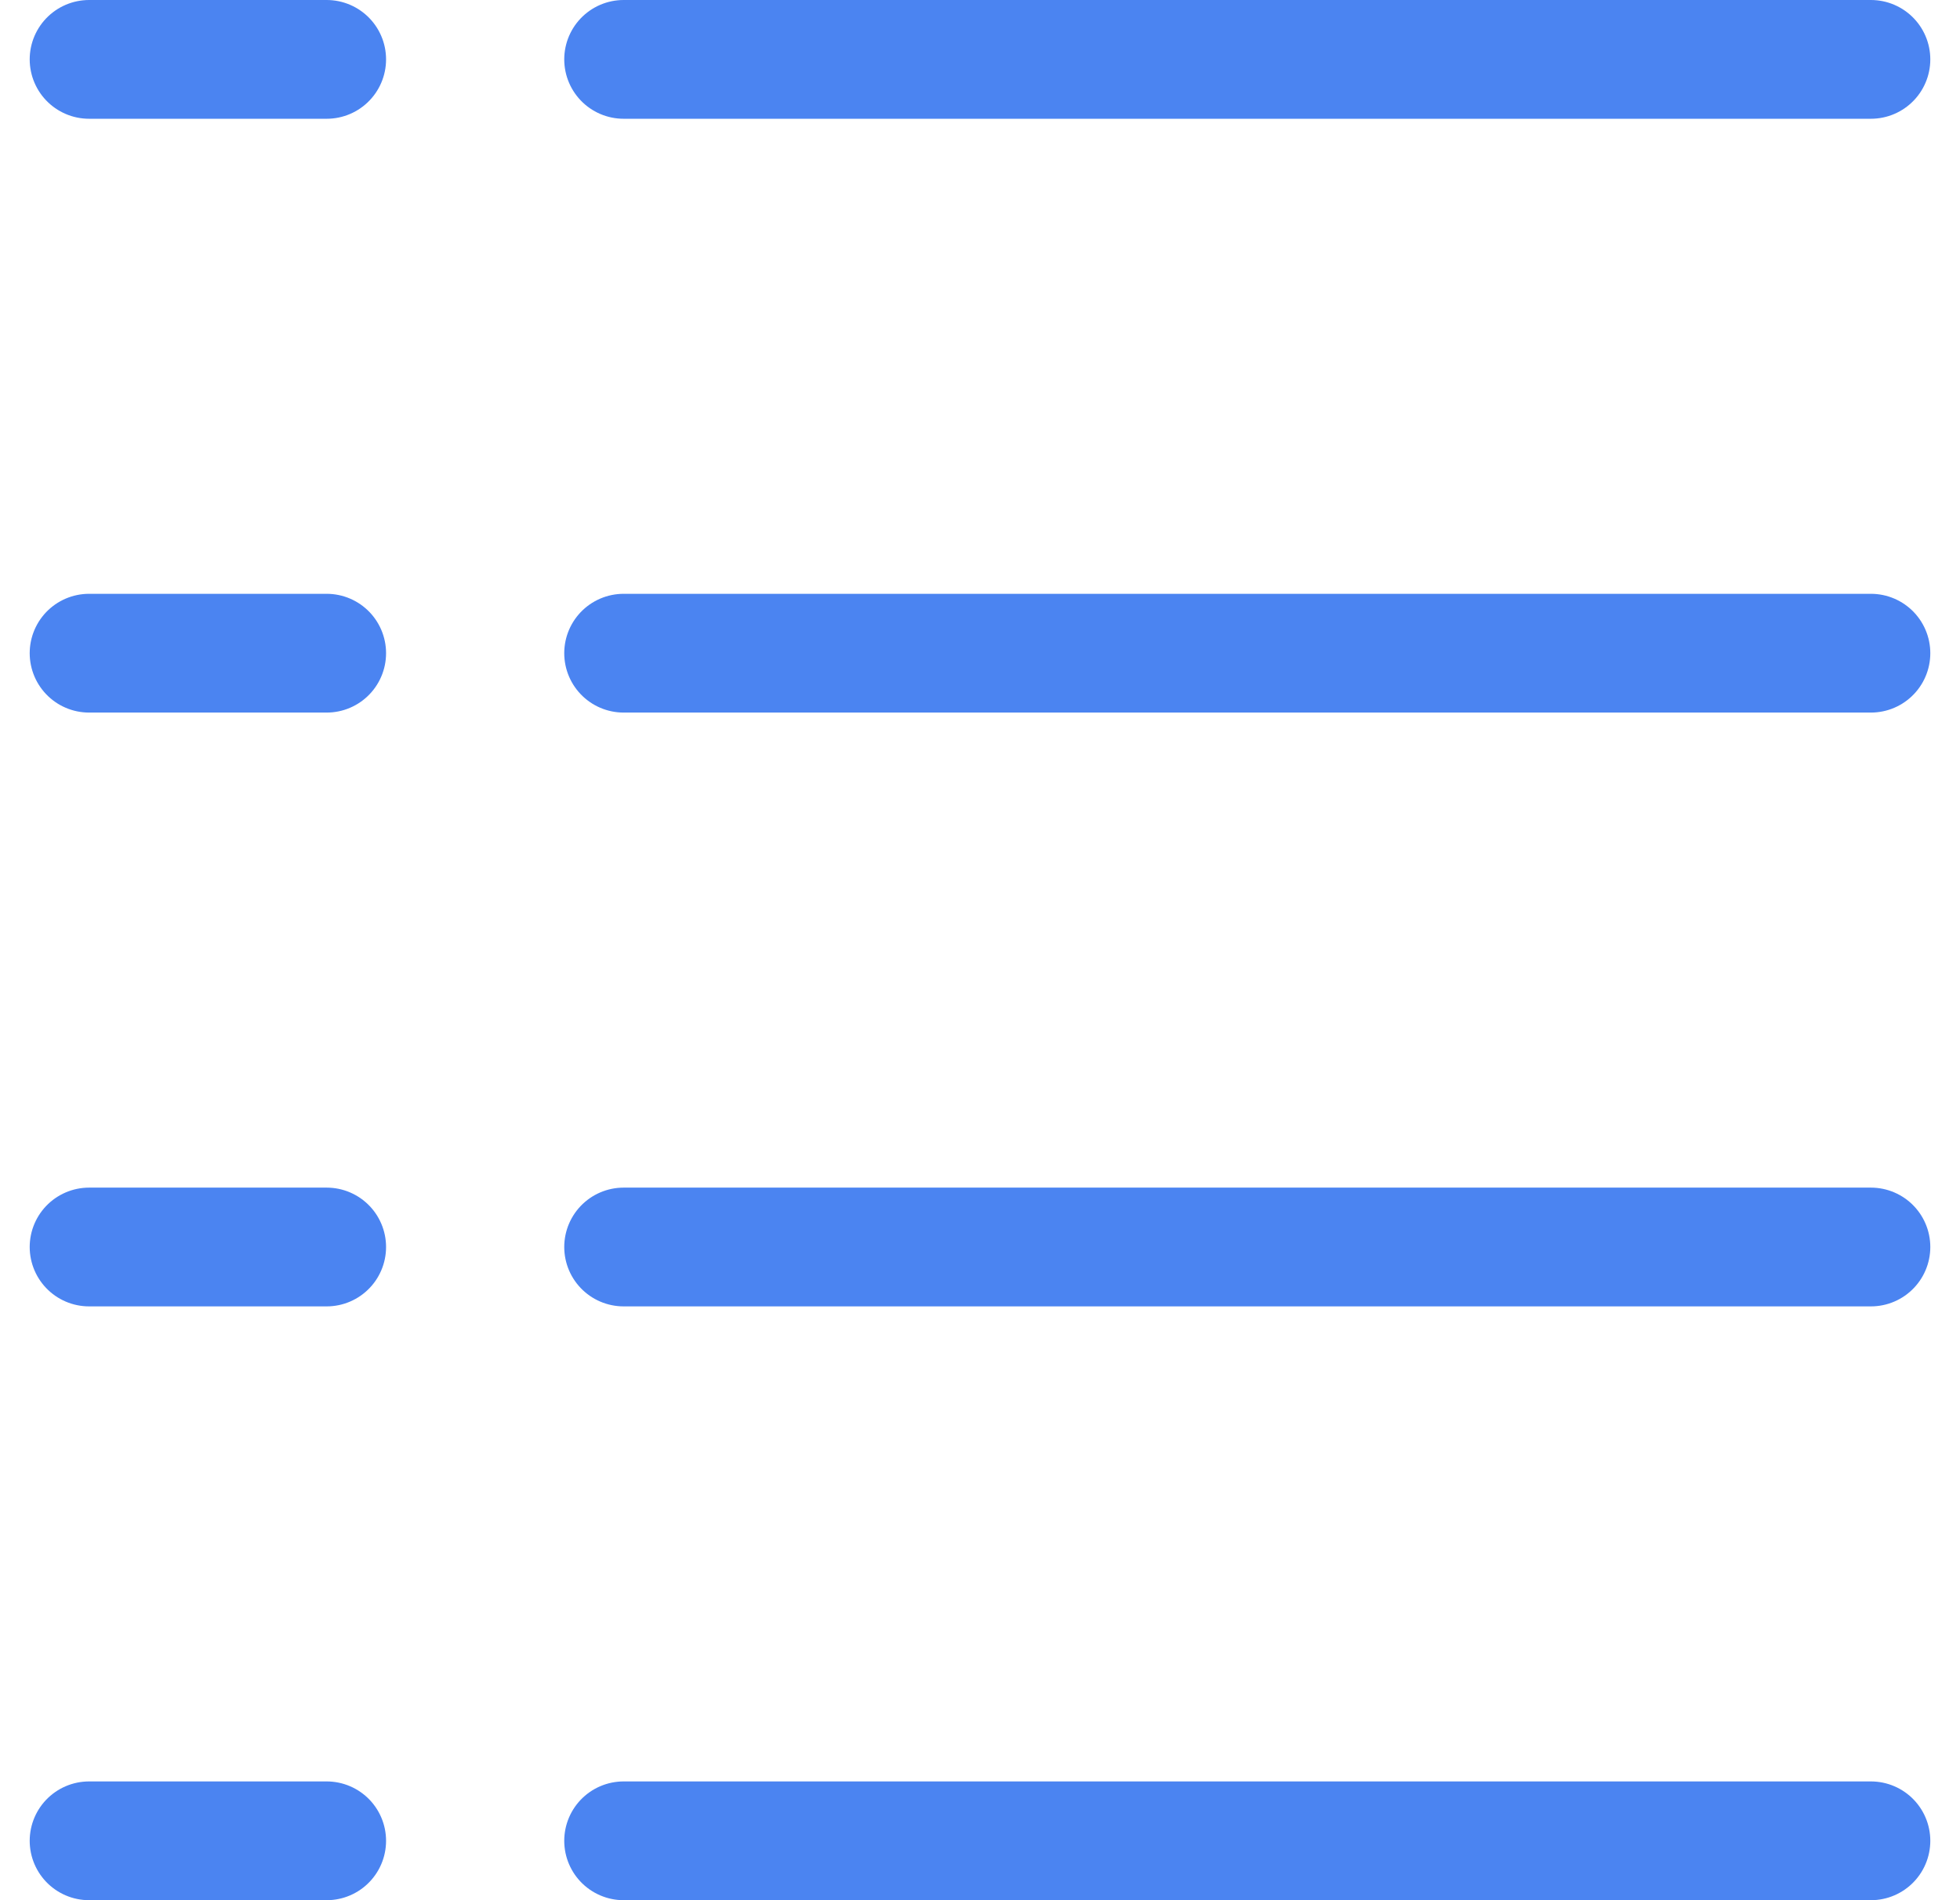 <svg width="33" height="32" viewBox="0 0 33 32" fill="none" xmlns="http://www.w3.org/2000/svg">
    <line x1="10.5" y1="31" x2="31.5" y2="31" stroke="#4B84F1" stroke-width="2" stroke-linecap="round"/>
    <line x1="1.5" y1="31" x2="5.5" y2="31" stroke="#4B84F1" stroke-width="2" stroke-linecap="round"/>
    <line x1="10.5" y1="21" x2="31.5" y2="21" stroke="#4B84F1" stroke-width="2" stroke-linecap="round"/>
    <line x1="1.5" y1="21" x2="5.5" y2="21" stroke="#4B84F1" stroke-width="2" stroke-linecap="round"/>
    <line x1="10.5" y1="11" x2="31.5" y2="11" stroke="#4B84F1" stroke-width="2" stroke-linecap="round"/>
    <line x1="1.5" y1="11" x2="5.5" y2="11" stroke="#4B84F1" stroke-width="2" stroke-linecap="round"/>
    <line x1="10.5" y1="1" x2="31.5" y2="1" stroke="#4B84F1" stroke-width="2" stroke-linecap="round"/>
    <line x1="1.5" y1="1" x2="5.5" y2="1" stroke="#4B84F1" stroke-width="2" stroke-linecap="round"/>
</svg>
